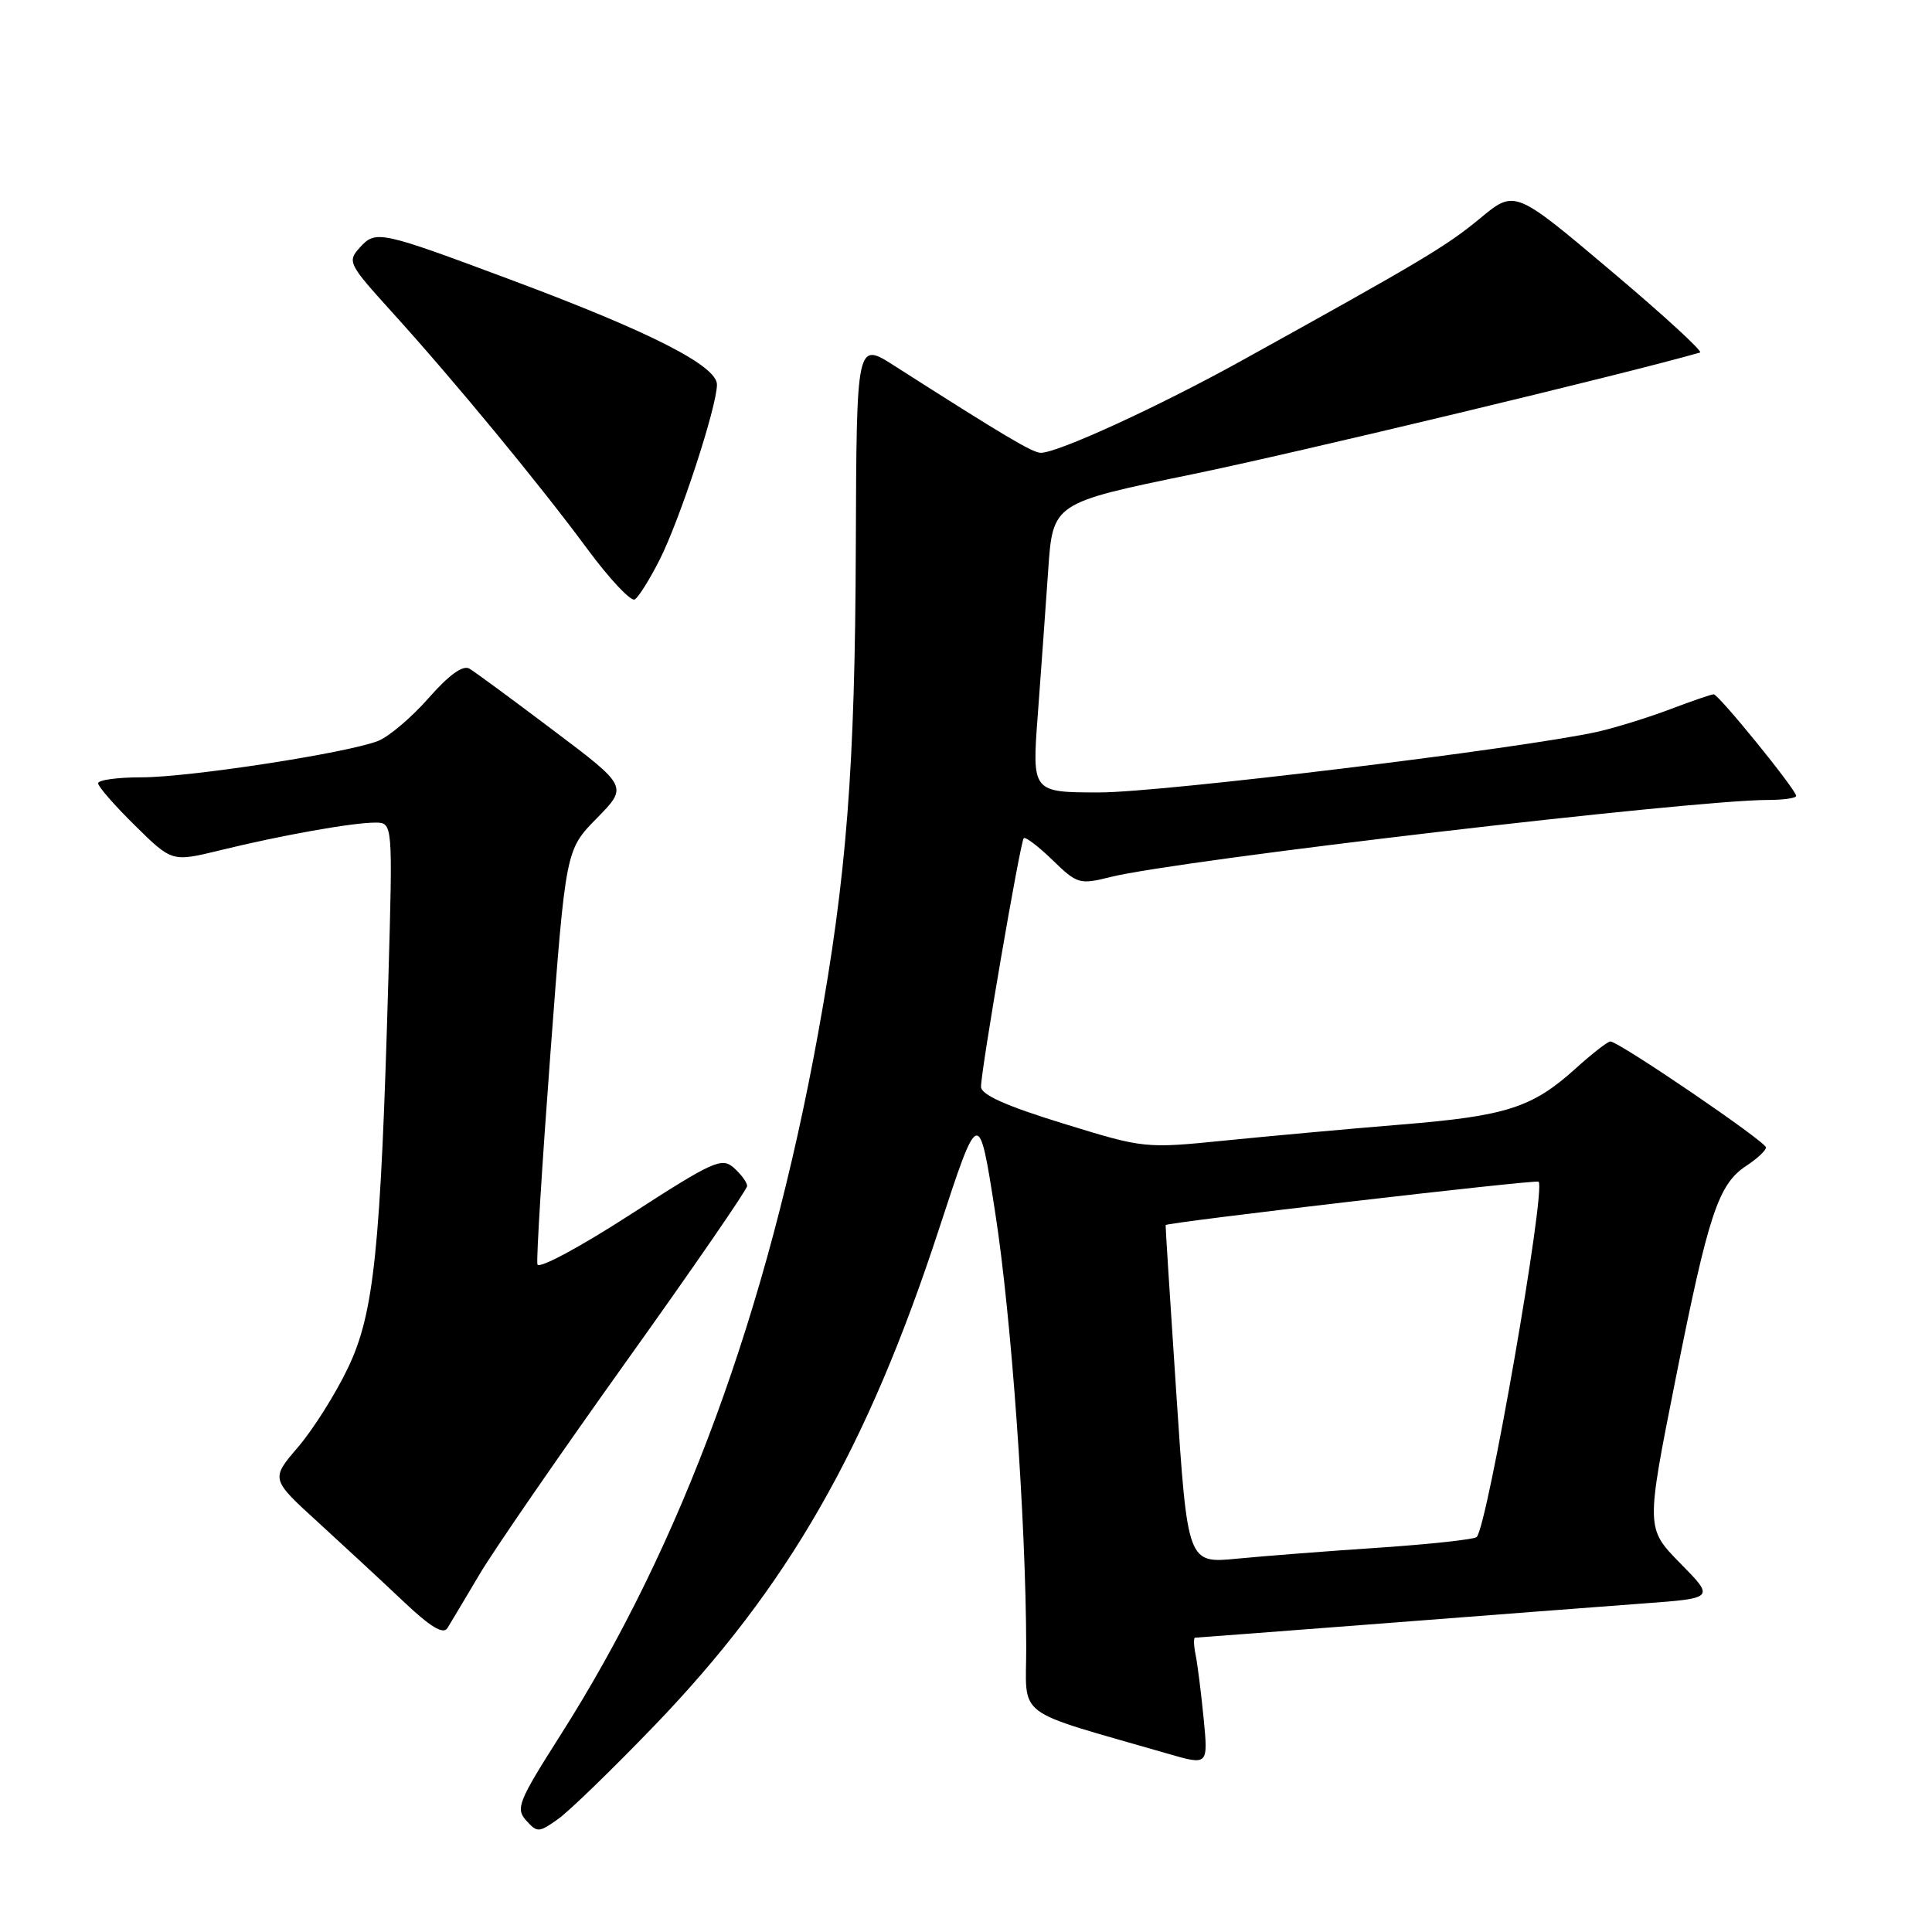 <?xml version="1.0" encoding="UTF-8" standalone="no"?>
<!DOCTYPE svg PUBLIC "-//W3C//DTD SVG 1.1//EN" "http://www.w3.org/Graphics/SVG/1.1/DTD/svg11.dtd" >
<svg xmlns="http://www.w3.org/2000/svg" xmlns:xlink="http://www.w3.org/1999/xlink" version="1.1" viewBox="0 0 256 256">
 <g >
 <path fill="currentColor"
d=" M 86.66 228.71 C 104.41 210.28 114.90 191.98 124.44 162.80 C 129.70 146.74 129.70 146.74 131.86 160.62 C 134.01 174.37 135.94 201.43 135.98 218.21 C 136.00 227.89 133.97 226.36 154.80 232.39 C 160.09 233.92 160.09 233.92 159.49 227.71 C 159.15 224.29 158.68 220.49 158.42 219.25 C 158.17 218.01 158.14 217.00 158.36 217.00 C 158.58 217.00 169.95 216.13 183.63 215.08 C 197.31 214.02 212.71 212.84 217.85 212.46 C 227.20 211.77 227.20 211.77 222.64 207.14 C 218.09 202.50 218.09 202.50 222.01 182.80 C 226.39 160.80 227.68 156.91 231.42 154.46 C 232.84 153.53 234.00 152.44 234.00 152.04 C 234.00 151.28 214.50 138.00 213.38 138.00 C 213.03 138.00 210.95 139.62 208.76 141.60 C 203.05 146.76 199.61 147.87 185.79 149.00 C 179.03 149.55 168.59 150.50 162.59 151.10 C 151.67 152.20 151.67 152.20 140.84 148.86 C 133.33 146.55 130.00 145.06 129.99 144.01 C 129.97 141.89 135.18 111.60 135.65 111.07 C 135.86 110.83 137.57 112.13 139.45 113.95 C 142.75 117.15 143.03 117.23 147.19 116.20 C 156.07 113.98 224.23 106.00 234.22 106.00 C 236.30 106.00 238.00 105.76 238.00 105.46 C 238.00 104.65 227.73 92.00 227.07 92.00 C 226.76 92.00 224.14 92.90 221.25 94.00 C 218.36 95.09 214.08 96.42 211.74 96.95 C 201.87 99.16 153.98 105.00 145.72 105.00 C 136.74 105.00 136.74 105.00 137.51 94.75 C 137.93 89.11 138.55 80.48 138.89 75.58 C 139.50 66.65 139.50 66.65 158.00 62.84 C 171.77 60.01 215.65 49.48 225.27 46.71 C 225.69 46.59 220.34 41.68 213.37 35.81 C 200.71 25.12 200.71 25.12 196.11 28.94 C 191.66 32.62 188.45 34.54 164.50 47.80 C 153.52 53.88 140.18 60.00 137.91 60.00 C 136.82 60.00 132.93 57.68 118.50 48.46 C 113.50 45.26 113.50 45.26 113.40 72.38 C 113.30 101.84 112.18 116.17 108.39 137.00 C 101.69 173.79 90.37 204.62 74.21 230.00 C 68.68 238.70 68.30 239.64 69.72 241.22 C 71.18 242.85 71.41 242.84 73.94 241.04 C 75.41 240.00 81.13 234.45 86.66 228.71 Z  M 63.52 208.64 C 65.42 205.42 74.19 192.71 82.99 180.39 C 91.80 168.07 99.00 157.61 99.00 157.15 C 99.00 156.69 98.21 155.61 97.25 154.75 C 95.64 153.32 94.55 153.81 83.50 160.95 C 76.80 165.28 71.37 168.19 71.21 167.54 C 71.05 166.90 71.83 154.28 72.94 139.49 C 74.96 112.61 74.96 112.61 79.08 108.42 C 83.20 104.22 83.20 104.22 73.35 96.80 C 67.93 92.71 62.92 89.02 62.20 88.60 C 61.35 88.09 59.51 89.41 56.79 92.50 C 54.53 95.07 51.51 97.63 50.09 98.18 C 45.99 99.79 25.08 103.00 18.75 103.00 C 15.59 103.00 13.00 103.35 13.00 103.79 C 13.00 104.22 15.20 106.75 17.90 109.40 C 22.79 114.22 22.79 114.22 29.15 112.67 C 37.26 110.68 46.70 109.00 49.71 109.00 C 52.05 109.00 52.05 109.00 51.46 129.75 C 50.44 165.63 49.57 174.01 46.12 181.23 C 44.48 184.68 41.49 189.41 39.50 191.74 C 35.86 195.98 35.86 195.98 42.18 201.74 C 45.65 204.91 50.74 209.63 53.50 212.24 C 57.03 215.58 58.73 216.61 59.28 215.74 C 59.70 215.06 61.61 211.87 63.52 208.64 Z  M 87.40 74.18 C 90.10 68.85 95.00 53.86 95.00 50.96 C 95.00 48.48 86.23 44.00 68.00 37.19 C 50.26 30.56 49.80 30.46 47.67 32.81 C 46.00 34.66 46.16 34.97 51.90 41.31 C 60.18 50.44 71.49 64.16 77.84 72.76 C 80.78 76.74 83.61 79.74 84.11 79.43 C 84.62 79.12 86.10 76.75 87.40 74.18 Z  M 155.88 184.83 C 155.06 172.55 154.42 162.42 154.45 162.33 C 154.57 161.97 203.52 156.27 203.87 156.58 C 204.89 157.49 197.10 202.24 195.67 203.66 C 195.35 203.98 189.56 204.61 182.80 205.07 C 176.03 205.52 167.54 206.18 163.93 206.53 C 157.36 207.17 157.36 207.17 155.88 184.83 Z "/>
</g>
</svg>